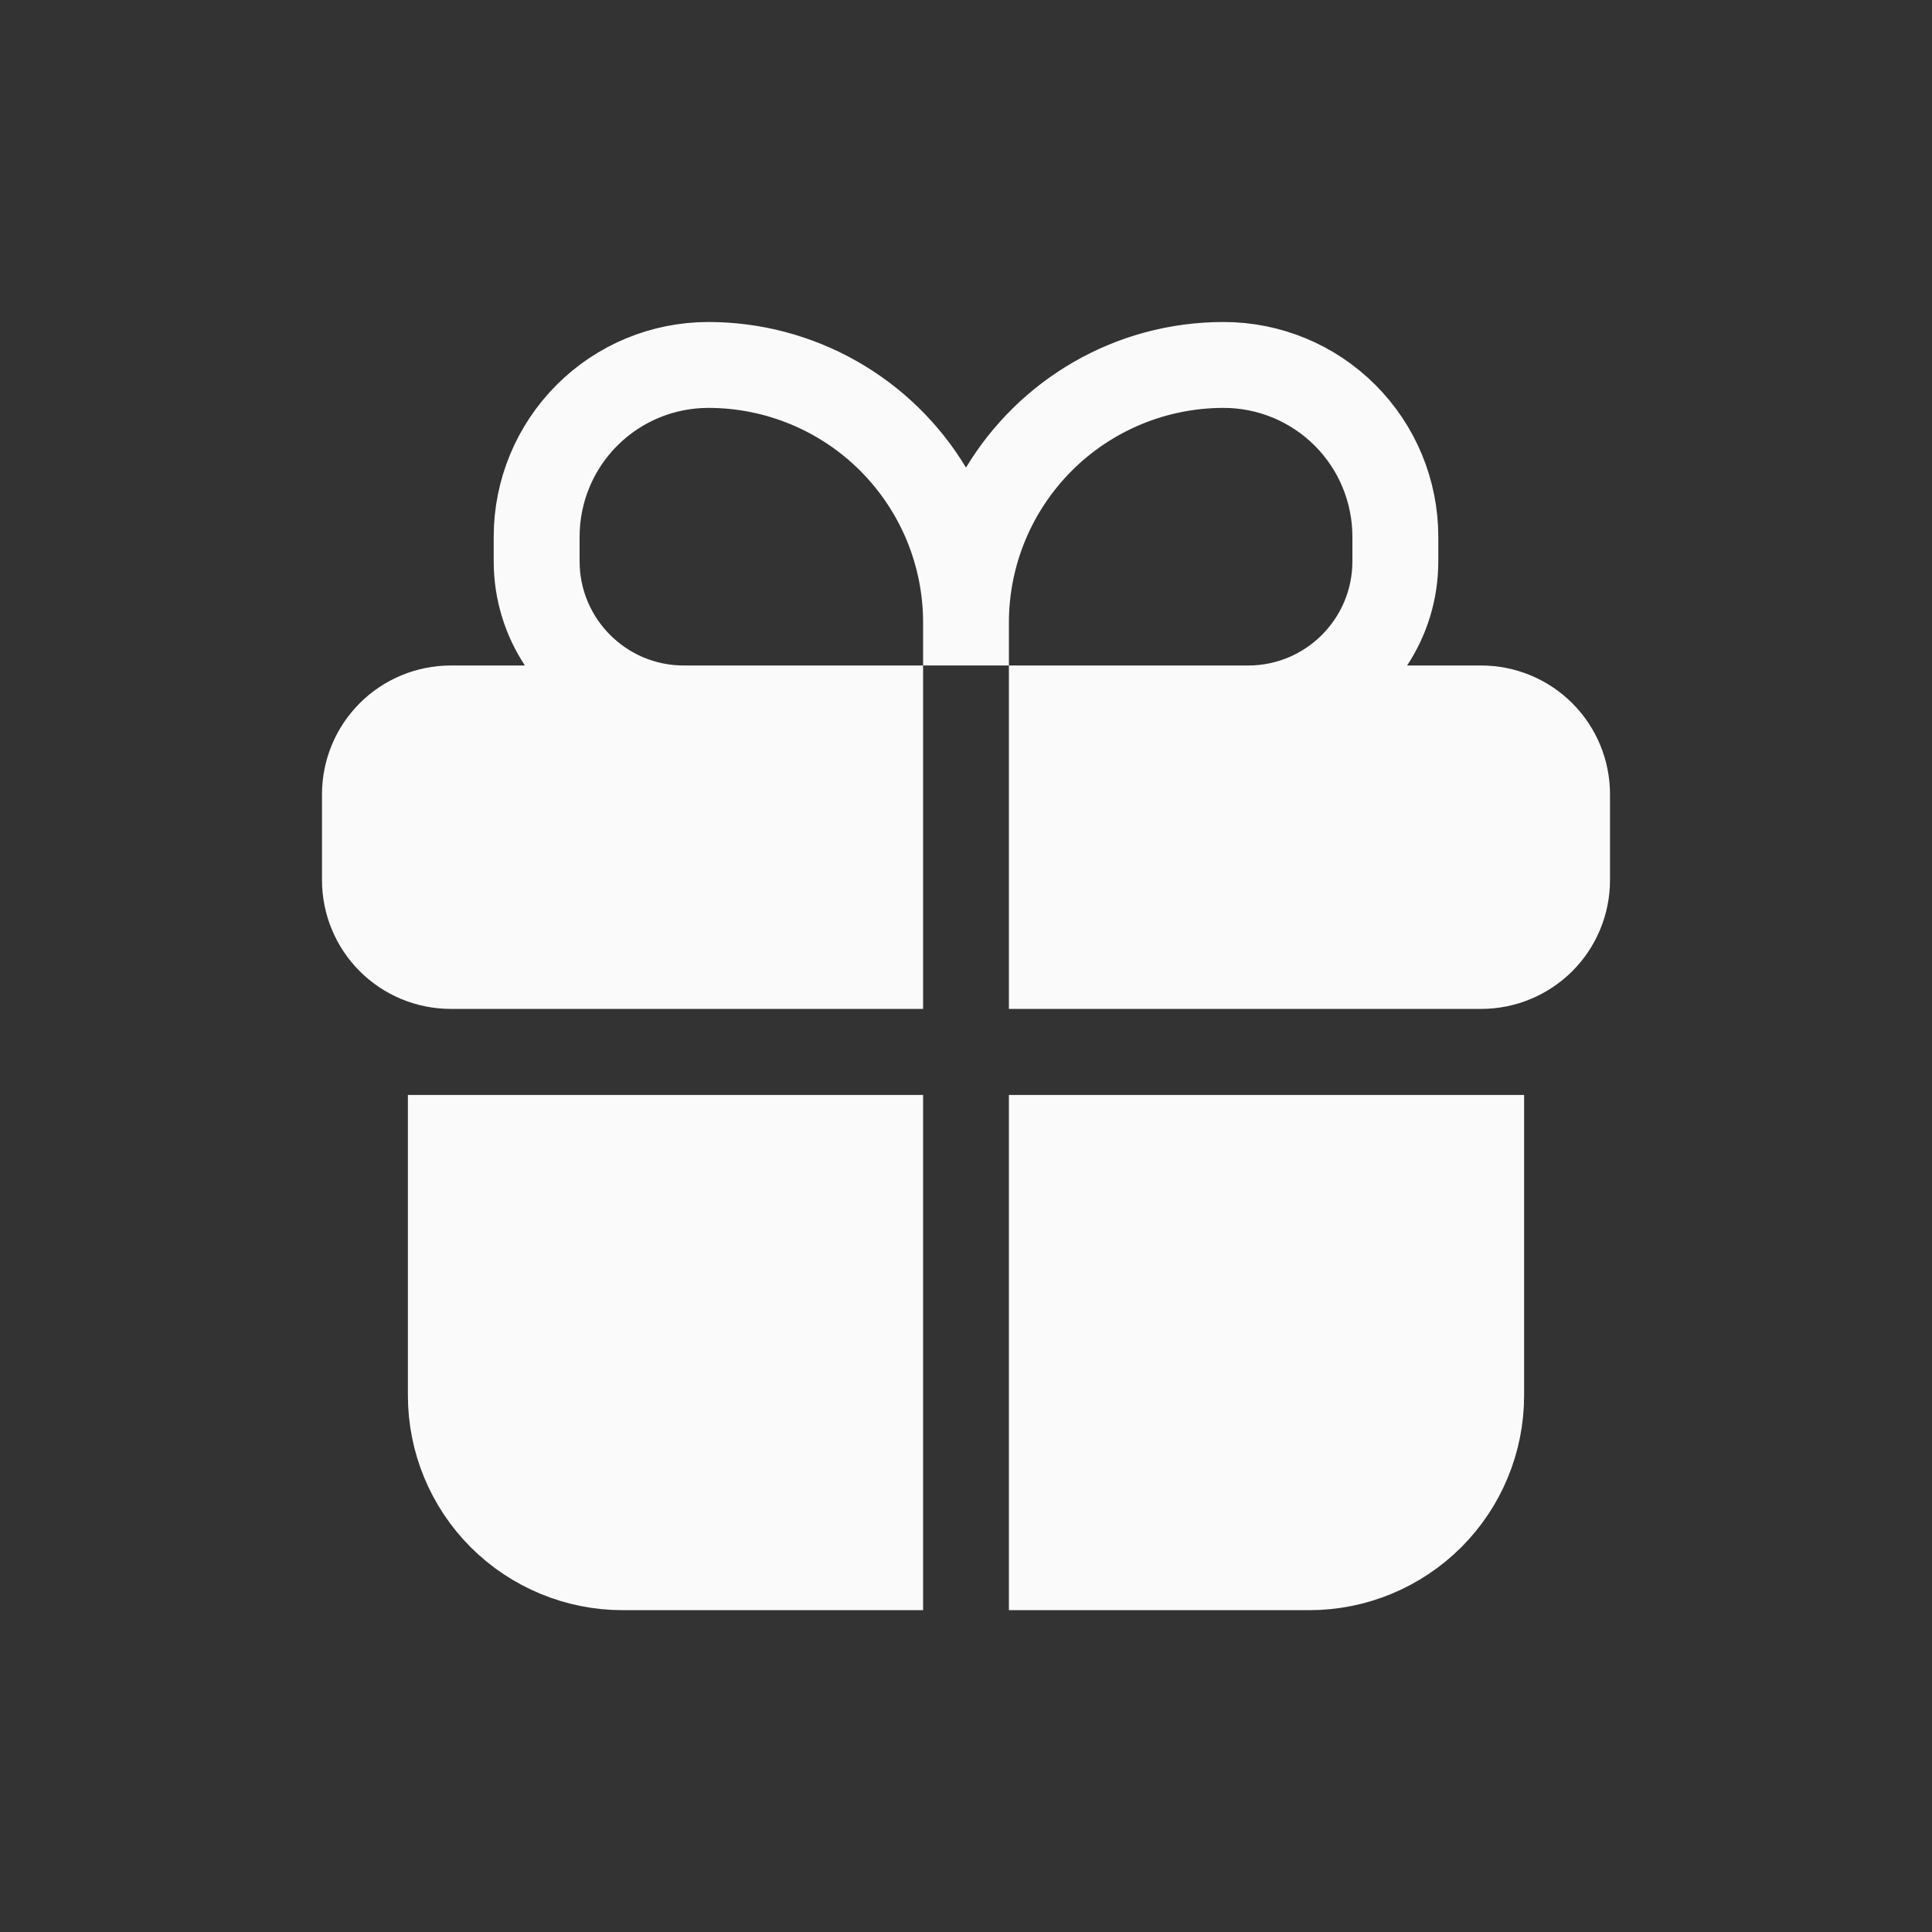 <svg width="24" height="24" viewBox="0 0 24 24" fill="none" xmlns="http://www.w3.org/2000/svg">
<rect x="0" y="0" width="24" height="24" fill="#333333" stroke="none"/>
<path d="M8.8 4.5L8.8 4.5C9.358 4.5 9.906 4.644 10.392 4.919C10.878 5.193 11.284 5.589 11.572 6.067L12 6.779L12.428 6.067C12.994 5.127 14.024 4.5 15.2 4.5C15.775 4.5 16.326 4.728 16.732 5.135C17.138 5.541 17.367 6.092 17.367 6.667V6.972C17.367 7.349 17.255 7.699 17.062 7.992L16.554 8.767H17.48H18.4C18.692 8.767 18.971 8.883 19.178 9.089C19.384 9.295 19.5 9.575 19.5 9.867V10.933C19.5 11.225 19.384 11.505 19.178 11.711C18.971 11.917 18.692 12.033 18.4 12.033H13.033V8.767H15.505C16.496 8.767 17.3 7.963 17.3 6.972V6.667C17.3 6.11 17.079 5.576 16.685 5.182L16.331 5.535L16.685 5.182C16.291 4.788 15.757 4.567 15.2 4.567C14.36 4.567 13.555 4.9 12.961 5.494L13.282 5.816L12.961 5.494C12.367 6.088 12.033 6.893 12.033 7.733V7.767H11.967V7.733C11.967 7.317 11.885 6.906 11.726 6.521C11.566 6.137 11.333 5.788 11.039 5.494C10.745 5.2 10.396 4.967 10.012 4.808C9.628 4.649 9.216 4.567 8.8 4.567C8.243 4.567 7.709 4.788 7.315 5.182C6.921 5.576 6.7 6.11 6.7 6.667V6.972C6.7 7.963 7.504 8.767 8.495 8.767H10.967V12.033H5.6C5.308 12.033 5.028 11.917 4.822 11.711C4.616 11.505 4.5 11.225 4.5 10.933V9.867C4.5 9.575 4.616 9.295 4.822 9.089C5.028 8.883 5.308 8.767 5.6 8.767H6.519H7.446L6.938 7.992C6.745 7.699 6.633 7.349 6.633 6.972V6.667C6.633 6.092 6.862 5.541 7.268 5.135C7.674 4.728 8.225 4.5 8.8 4.5Z" fill="#FAFAFA" stroke="#FAFAFA"/>
<path d="M5.567 17.335V14.102H10.967V19.502H7.733C7.159 19.502 6.608 19.273 6.201 18.867C5.795 18.461 5.567 17.91 5.567 17.335ZM16.267 19.502H13.033V14.102H18.433V17.335C18.433 17.91 18.205 18.461 17.799 18.867C17.392 19.273 16.841 19.502 16.267 19.502Z" fill="#FAFAFA" stroke="#FAFAFA"/>
</svg>
